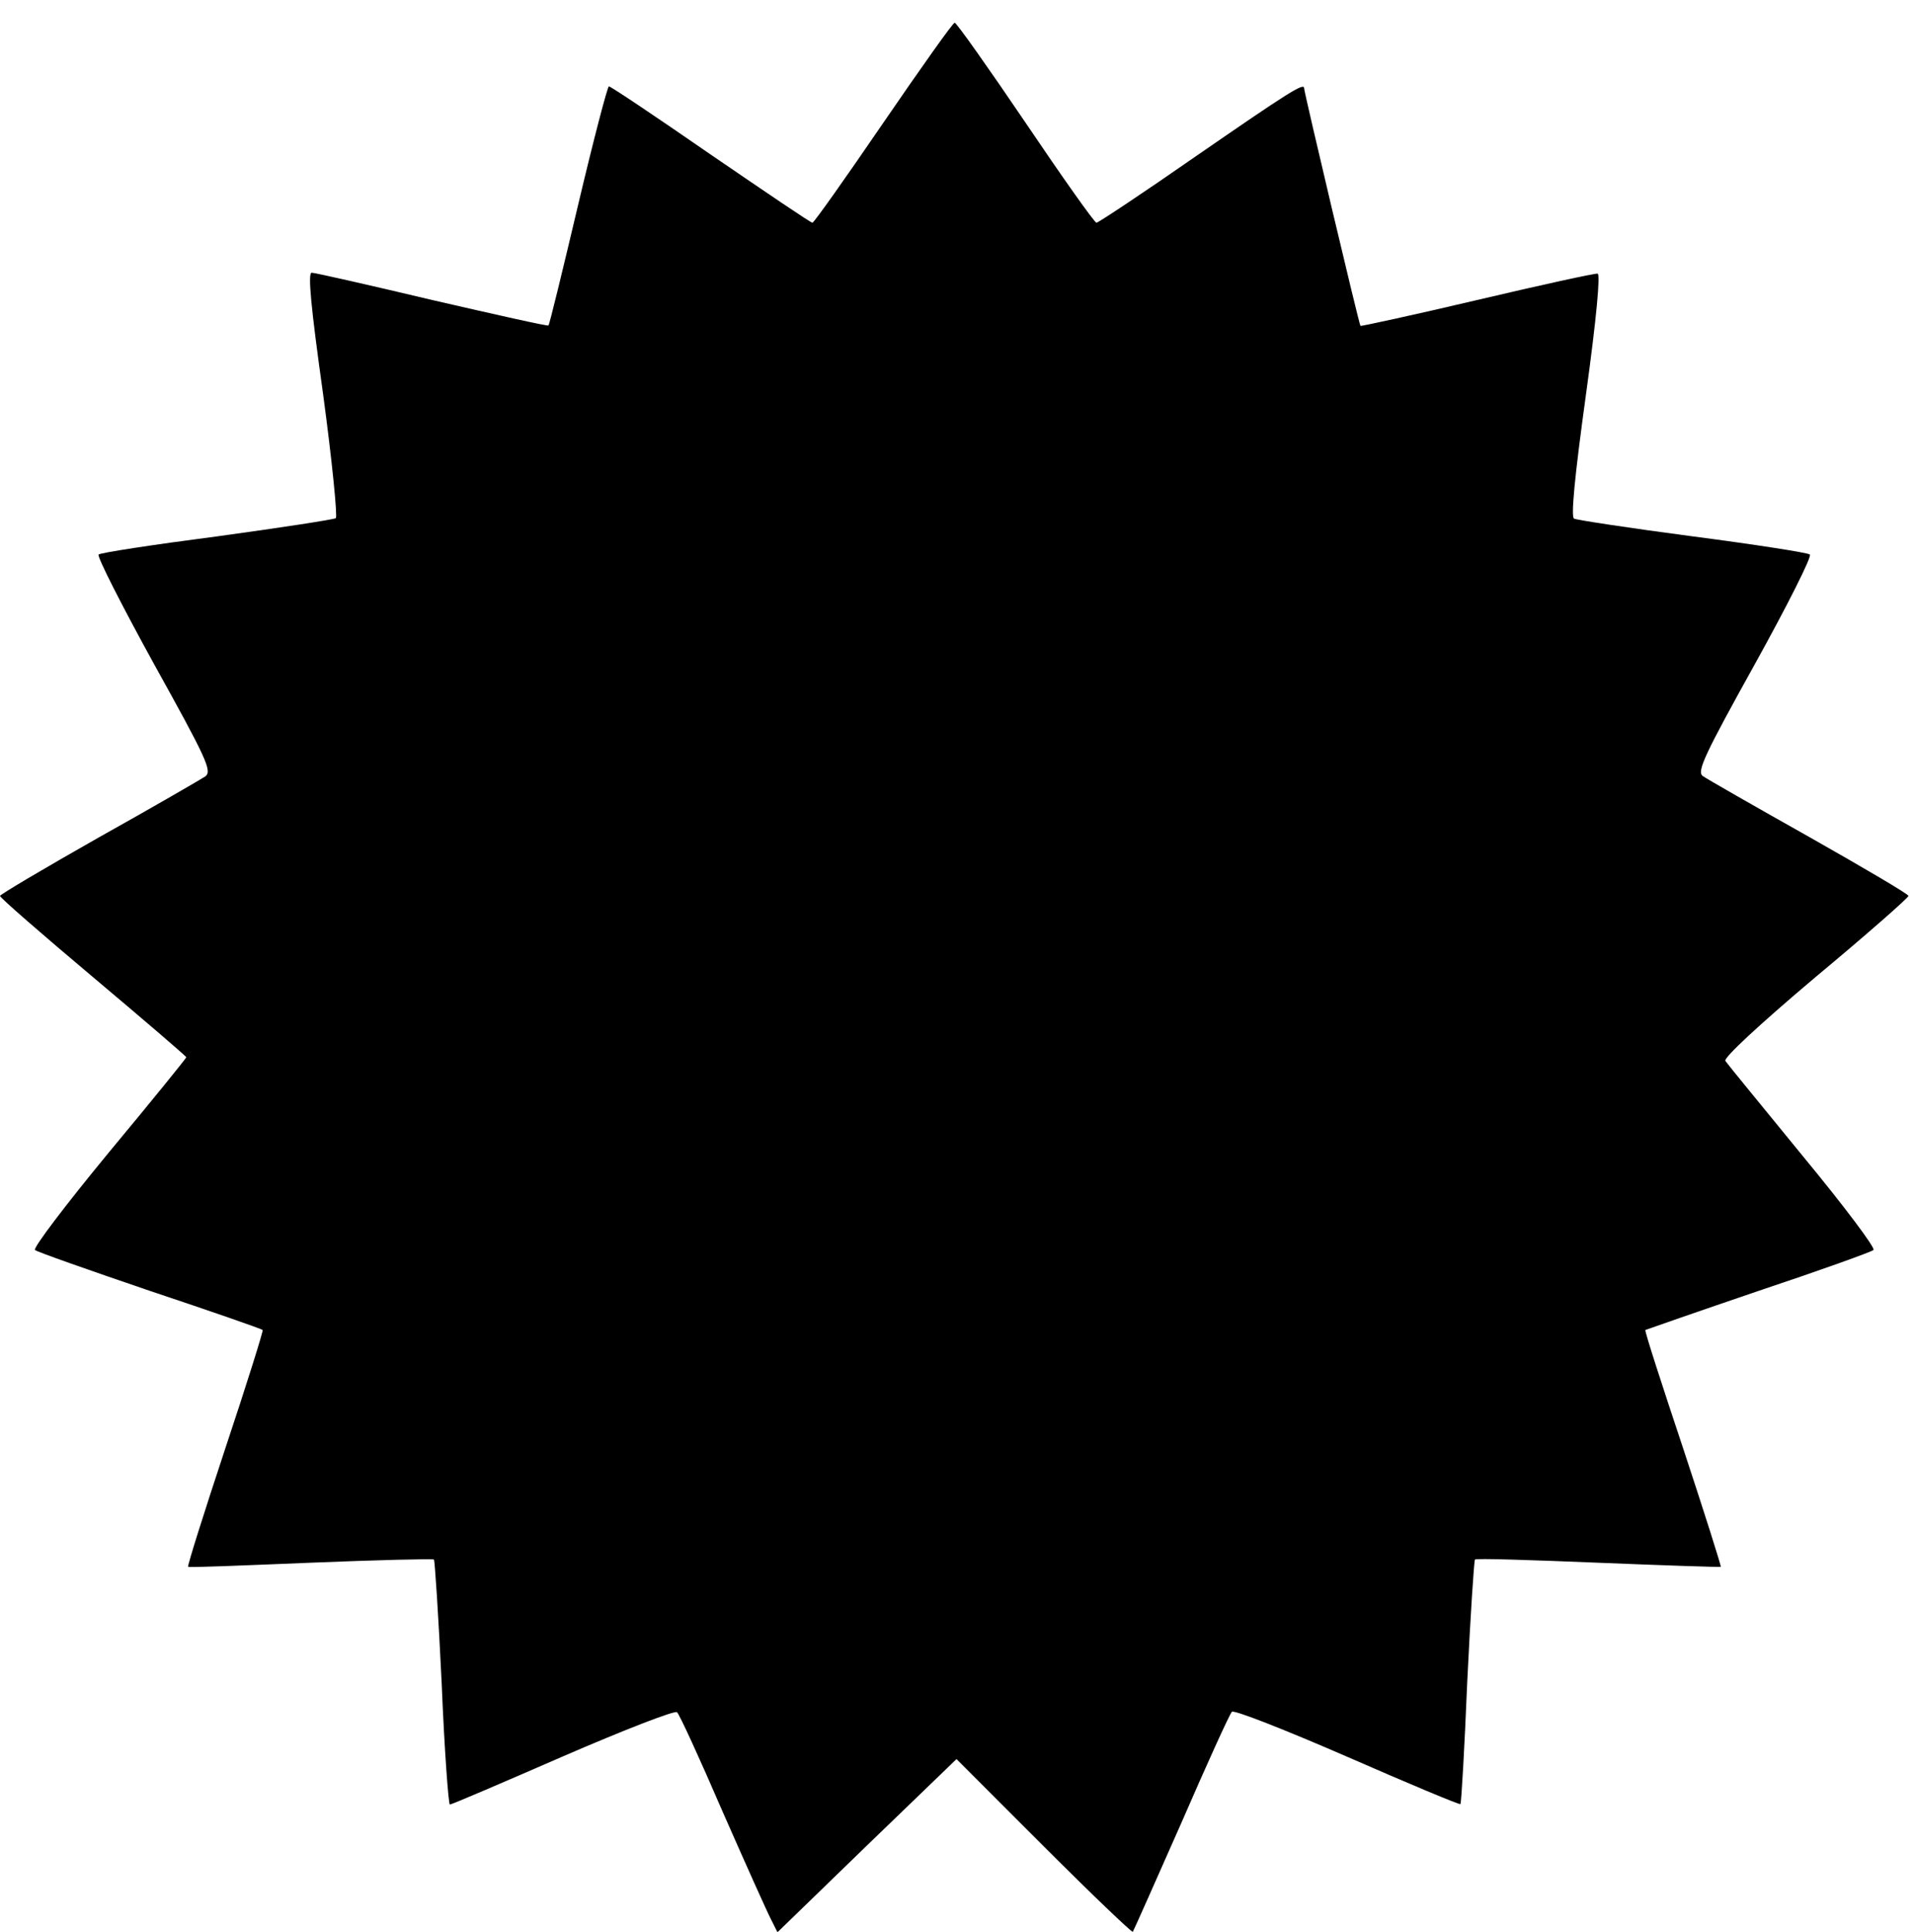 <?xml version="1.0" standalone="no"?>
<!DOCTYPE svg PUBLIC "-//W3C//DTD SVG 20010904//EN"
 "http://www.w3.org/TR/2001/REC-SVG-20010904/DTD/svg10.dtd">
<svg version="1.0" xmlns="http://www.w3.org/2000/svg"
 width="421pt" height="425pt" viewBox="0 0 421 425"
 preserveAspectRatio="xMidYMid meet">

<g transform="translate(0,425) scale(0.1,-0.1)"
fill="#000000" stroke="none">
<path d="M1944 3980 c-82 -120 -152 -219 -156 -220 -4 0 -104 68 -224 150
-120 83 -220 150 -224 150 -3 0 -34 -118 -68 -262 -34 -144 -63 -263 -65 -264
-2 -2 -117 24 -256 56 -139 33 -258 60 -265 60 -9 0 -2 -74 25 -267 20 -148
32 -270 28 -273 -5 -3 -122 -21 -261 -40 -139 -18 -257 -36 -261 -40 -4 -4 51
-112 122 -241 116 -209 128 -235 113 -247 -9 -6 -114 -67 -234 -134 -120 -68
-218 -126 -218 -129 0 -4 92 -84 205 -179 113 -95 205 -174 205 -176 0 -2 -77
-97 -171 -210 -94 -114 -167 -210 -162 -214 4 -4 118 -44 253 -90 135 -45 247
-84 248 -86 2 -1 -35 -119 -82 -260 -47 -142 -84 -259 -82 -261 1 -2 122 3
269 9 147 6 269 9 272 7 2 -3 10 -125 17 -272 6 -147 15 -267 18 -267 4 0 116
48 249 106 134 58 247 102 251 97 5 -4 50 -102 100 -218 51 -116 99 -223 107
-238 l14 -28 197 191 197 190 192 -192 c106 -106 194 -190 196 -188 2 3 50
111 107 240 56 129 106 239 111 244 4 5 116 -39 254 -99 135 -59 247 -106 249
-104 2 2 9 123 15 269 7 146 15 267 17 269 2 3 124 -1 271 -7 147 -6 268 -10
270 -9 1 2 -36 119 -83 261 -47 141 -85 258 -83 260 2 1 114 40 249 86 135 45
249 86 253 90 5 4 -65 97 -155 206 -90 110 -167 204 -171 210 -4 7 76 81 198
184 113 94 205 175 205 179 0 4 -99 62 -219 130 -121 68 -226 128 -234 134
-13 10 5 48 115 246 71 128 126 237 121 241 -4 4 -120 22 -258 40 -137 18
-255 36 -261 39 -7 4 1 90 26 271 24 174 32 266 26 268 -6 1 -125 -25 -265
-58 -140 -33 -256 -58 -257 -57 -3 3 -124 514 -124 523 0 13 -37 -11 -240
-151 -115 -80 -213 -145 -217 -145 -5 1 -75 100 -156 220 -82 121 -152 220
-156 220 -4 0 -74 -99 -157 -220z"/>
</g>
</svg>
